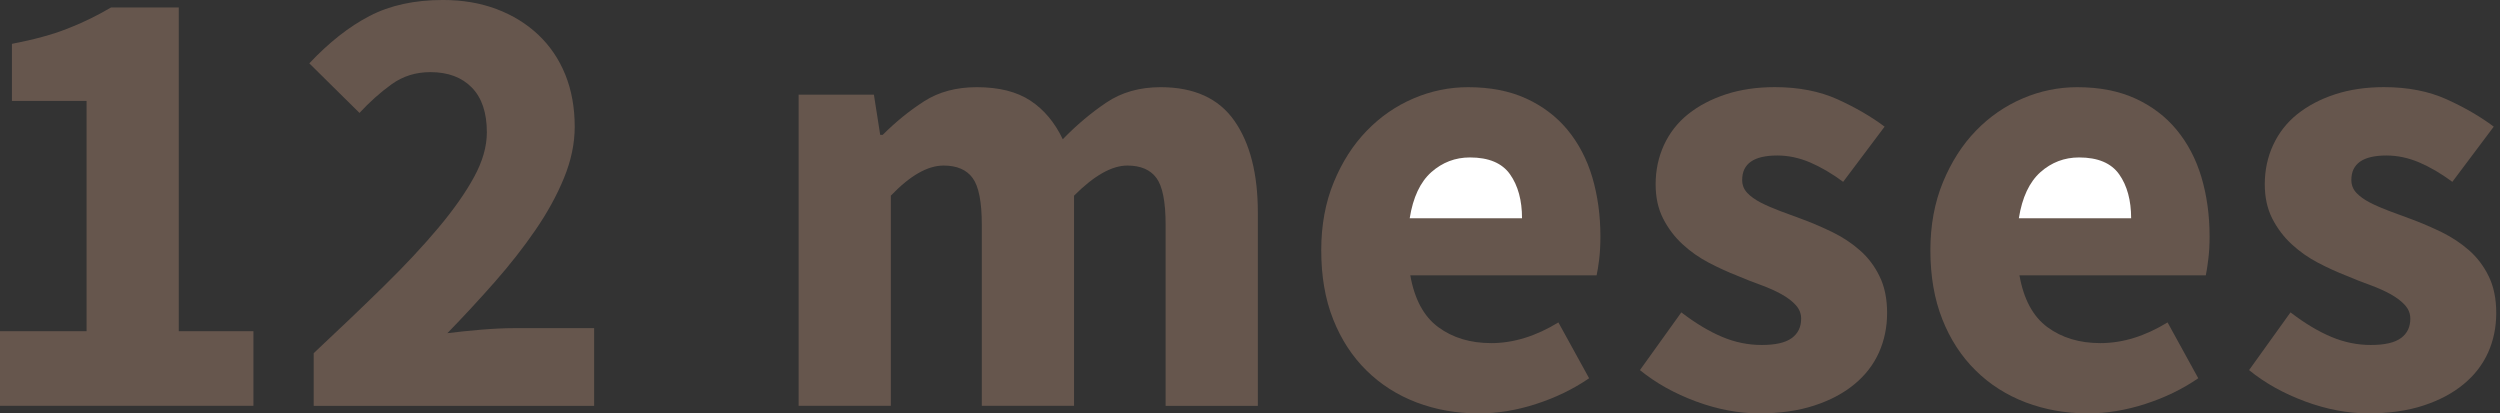 <?xml version="1.0" encoding="utf-8"?>
<!-- Generator: Adobe Illustrator 16.0.0, SVG Export Plug-In . SVG Version: 6.00 Build 0)  -->
<!DOCTYPE svg PUBLIC "-//W3C//DTD SVG 1.1//EN" "http://www.w3.org/Graphics/SVG/1.1/DTD/svg11.dtd">
<svg version="1.1" id="doceMeses" xmlns="http://www.w3.org/2000/svg" xmlns:xlink="http://www.w3.org/1999/xlink" x="0px" y="0px"
	 width="173.793px" height="28.738px" viewBox="0 16.262 173.793 28.738" enable-background="new 0 16.262 173.793 28.738"
	 xml:space="preserve">
<rect x="0" y="16.262" width="173.793" height="28.738" fill="#333333" stroke="none"/>
<path fill="#66564D" d="M0,39.286h6.019V23.28h-5.19v-3.969c1.511-0.29,2.792-0.639,3.836-1.048c1.047-0.404,2.065-0.9,3.053-1.481
	h4.71v22.503h5.19v5.189H0V39.286z"/>
<path fill="#66564D" d="M21.807,40.814c1.774-1.658,3.395-3.207,4.863-4.646c1.468-1.439,2.734-2.793,3.794-4.057
	c1.061-1.264,1.89-2.439,2.486-3.532c0.597-1.09,0.895-2.129,0.895-3.116c0-1.366-0.349-2.405-1.047-3.117
	c-0.696-0.713-1.657-1.07-2.878-1.07c-1.019,0-1.92,0.282-2.704,0.849c-0.784,0.567-1.526,1.231-2.225,1.987l-3.488-3.446
	c1.367-1.454,2.762-2.552,4.187-3.292c1.424-0.742,3.125-1.113,5.103-1.113c1.366,0,2.609,0.211,3.729,0.634
	c1.119,0.42,2.085,1.019,2.901,1.787c0.814,0.771,1.44,1.694,1.876,2.771c0.434,1.075,0.654,2.284,0.654,3.62
	c0,1.164-0.248,2.348-0.743,3.556c-0.493,1.205-1.155,2.411-1.983,3.618c-0.83,1.208-1.773,2.414-2.835,3.62
	c-1.063,1.207-2.159,2.393-3.292,3.557c0.696-0.088,1.474-0.17,2.333-0.242c0.856-0.07,1.62-0.108,2.289-0.108h5.582v5.405H21.807
	V40.814z"/>
<path fill="#66564D" d="M55.521,22.845h5.231l0.437,2.793h0.174c0.902-0.902,1.859-1.681,2.88-2.335
	c1.017-0.653,2.238-0.98,3.663-0.98c1.542,0,2.782,0.313,3.73,0.938c0.943,0.623,1.69,1.517,2.245,2.681
	c0.96-0.988,1.971-1.838,3.031-2.551c1.059-0.714,2.317-1.068,3.771-1.068c2.327,0,4.035,0.777,5.125,2.331
	c1.091,1.557,1.634,3.688,1.634,6.391v13.432H81.03V31.872c0-1.57-0.209-2.646-0.632-3.228s-1.098-0.873-2.03-0.873
	c-1.074,0-2.309,0.696-3.704,2.094v14.609h-6.412V31.872c0-1.57-0.211-2.646-0.632-3.228c-0.422-0.581-1.098-0.873-2.028-0.873
	c-1.105,0-2.327,0.696-3.664,2.094v14.609h-6.41v-21.63H55.521z"/>
<path fill="#66564D" d="M91.849,33.661c0-1.746,0.29-3.321,0.872-4.733c0.581-1.41,1.343-2.601,2.291-3.575
	c0.941-0.974,2.026-1.723,3.247-2.246c1.22-0.524,2.485-0.784,3.796-0.784c1.541,0,2.884,0.26,4.032,0.784
	c1.146,0.523,2.108,1.249,2.88,2.179c0.768,0.932,1.345,2.029,1.723,3.293c0.374,1.267,0.566,2.638,0.566,4.121
	c0,0.583-0.029,1.113-0.086,1.593c-0.061,0.479-0.118,0.851-0.179,1.11h-12.95c0.29,1.658,0.938,2.858,1.941,3.599
	c1.004,0.741,2.23,1.112,3.686,1.112c1.541,0,3.097-0.479,4.667-1.439l2.136,3.882c-1.104,0.755-2.332,1.351-3.684,1.787
	c-1.352,0.441-2.682,0.657-3.991,0.657c-1.543,0-2.98-0.256-4.318-0.763c-1.336-0.509-2.501-1.25-3.489-2.226
	c-0.99-0.974-1.76-2.16-2.312-3.554C92.122,37.061,91.849,35.466,91.849,33.661z"/>
<path fill="#FFFFFF" d="M105.807,31.436c0-1.249-0.279-2.269-0.831-3.052c-0.552-0.785-1.482-1.177-2.791-1.177
	c-1.018,0-1.911,0.34-2.682,1.021c-0.771,0.687-1.274,1.755-1.504,3.206L105.807,31.436L105.807,31.436z"/>
<path fill="#66564D" d="M116.881,37.978c0.99,0.758,1.935,1.323,2.835,1.702s1.817,0.564,2.748,0.564
	c0.96,0,1.658-0.158,2.093-0.479c0.438-0.318,0.654-0.77,0.654-1.352c0-0.349-0.121-0.66-0.371-0.937
	c-0.245-0.276-0.581-0.529-1.003-0.765c-0.422-0.233-0.896-0.442-1.416-0.633c-0.522-0.187-1.063-0.398-1.615-0.634
	c-0.668-0.259-1.336-0.566-2.005-0.914c-0.669-0.349-1.281-0.777-1.831-1.286c-0.555-0.51-1.006-1.105-1.354-1.788
	c-0.35-0.683-0.521-1.475-0.521-2.377c0-0.989,0.195-1.903,0.585-2.749c0.393-0.843,0.951-1.556,1.68-2.138
	c0.727-0.579,1.599-1.039,2.618-1.373c1.019-0.333,2.152-0.5,3.4-0.5c1.66,0,3.111,0.284,4.363,0.848
	c1.248,0.568,2.34,1.2,3.271,1.899l-2.882,3.837c-0.782-0.583-1.554-1.03-2.309-1.354c-0.756-0.319-1.513-0.478-2.266-0.478
	c-1.631,0-2.444,0.566-2.444,1.699c0,0.351,0.115,0.647,0.349,0.896c0.23,0.246,0.545,0.472,0.936,0.676
	c0.396,0.204,0.846,0.398,1.354,0.59c0.51,0.189,1.039,0.386,1.591,0.588c0.7,0.26,1.389,0.56,2.072,0.894
	c0.686,0.336,1.311,0.749,1.876,1.244c0.568,0.495,1.026,1.097,1.372,1.811c0.352,0.712,0.525,1.562,0.525,2.552
	c0,0.987-0.191,1.903-0.567,2.746c-0.38,0.844-0.945,1.579-1.7,2.201c-0.757,0.628-1.687,1.123-2.792,1.484
	c-1.106,0.362-2.384,0.546-3.839,0.546c-1.425,0-2.886-0.276-4.382-0.828c-1.498-0.554-2.797-1.28-3.902-2.18L116.881,37.978z"/>
<path fill="#66564D" d="M134.195,33.661c0-1.746,0.292-3.321,0.873-4.733c0.584-1.41,1.345-2.601,2.289-3.575
	c0.944-0.974,2.028-1.723,3.248-2.246c1.222-0.524,2.486-0.784,3.796-0.784c1.54,0,2.885,0.26,4.035,0.784
	c1.146,0.523,2.106,1.249,2.876,2.179c0.771,0.932,1.346,2.029,1.725,3.293c0.376,1.267,0.567,2.638,0.567,4.121
	c0,0.583-0.028,1.113-0.091,1.593c-0.059,0.479-0.114,0.851-0.172,1.11h-12.954c0.293,1.658,0.939,2.858,1.94,3.599
	c1.005,0.741,2.232,1.112,3.687,1.112c1.545,0,3.099-0.479,4.669-1.439l2.134,3.882c-1.102,0.755-2.331,1.351-3.685,1.787
	c-1.352,0.438-2.682,0.655-3.988,0.655c-1.544,0-2.979-0.256-4.319-0.763c-1.339-0.509-2.503-1.25-3.489-2.226
	c-0.99-0.974-1.761-2.16-2.312-3.555C134.472,37.061,134.195,35.466,134.195,33.661z"/>
<path fill="#FFFFFF" d="M148.151,31.436c0-1.249-0.279-2.269-0.829-3.052c-0.555-0.785-1.484-1.177-2.792-1.177
	c-1.016,0-1.913,0.34-2.682,1.021c-0.77,0.687-1.274,1.755-1.503,3.206L148.151,31.436L148.151,31.436z"/>
<path fill="#66564D" d="M159.229,37.978c0.988,0.758,1.935,1.323,2.835,1.702c0.902,0.379,1.815,0.564,2.747,0.564
	c0.96,0,1.659-0.158,2.095-0.479c0.438-0.318,0.653-0.77,0.653-1.352c0-0.349-0.122-0.66-0.371-0.937
	c-0.248-0.276-0.582-0.529-1.003-0.765c-0.422-0.233-0.896-0.442-1.417-0.633c-0.524-0.187-1.064-0.398-1.614-0.634
	c-0.669-0.259-1.338-0.566-2.008-0.914c-0.668-0.349-1.277-0.777-1.831-1.286c-0.552-0.51-1.003-1.105-1.353-1.788
	c-0.347-0.683-0.521-1.475-0.521-2.377c0-0.989,0.195-1.903,0.588-2.749c0.393-0.843,0.953-1.556,1.68-2.138
	c0.726-0.579,1.598-1.039,2.617-1.373c1.02-0.333,2.151-0.5,3.401-0.5c1.658,0,3.11,0.284,4.36,0.848
	c1.25,0.568,2.342,1.2,3.272,1.899l-2.878,3.837c-0.785-0.583-1.556-1.03-2.312-1.354c-0.756-0.319-1.513-0.478-2.267-0.478
	c-1.629,0-2.442,0.566-2.442,1.699c0,0.351,0.115,0.647,0.348,0.896c0.233,0.246,0.545,0.472,0.937,0.676
	c0.395,0.204,0.846,0.398,1.354,0.59c0.509,0.189,1.039,0.386,1.591,0.588c0.696,0.26,1.387,0.56,2.073,0.894
	c0.682,0.336,1.308,0.749,1.874,1.244c0.565,0.495,1.025,1.097,1.372,1.811c0.35,0.712,0.523,1.562,0.523,2.552
	c0,0.987-0.188,1.903-0.565,2.746c-0.38,0.844-0.946,1.579-1.702,2.201c-0.757,0.628-1.687,1.123-2.791,1.484
	c-1.106,0.362-2.385,0.546-3.838,0.546c-1.425,0-2.888-0.276-4.382-0.828c-1.5-0.554-2.802-1.28-3.904-2.18L159.229,37.978z"/>
</svg>
